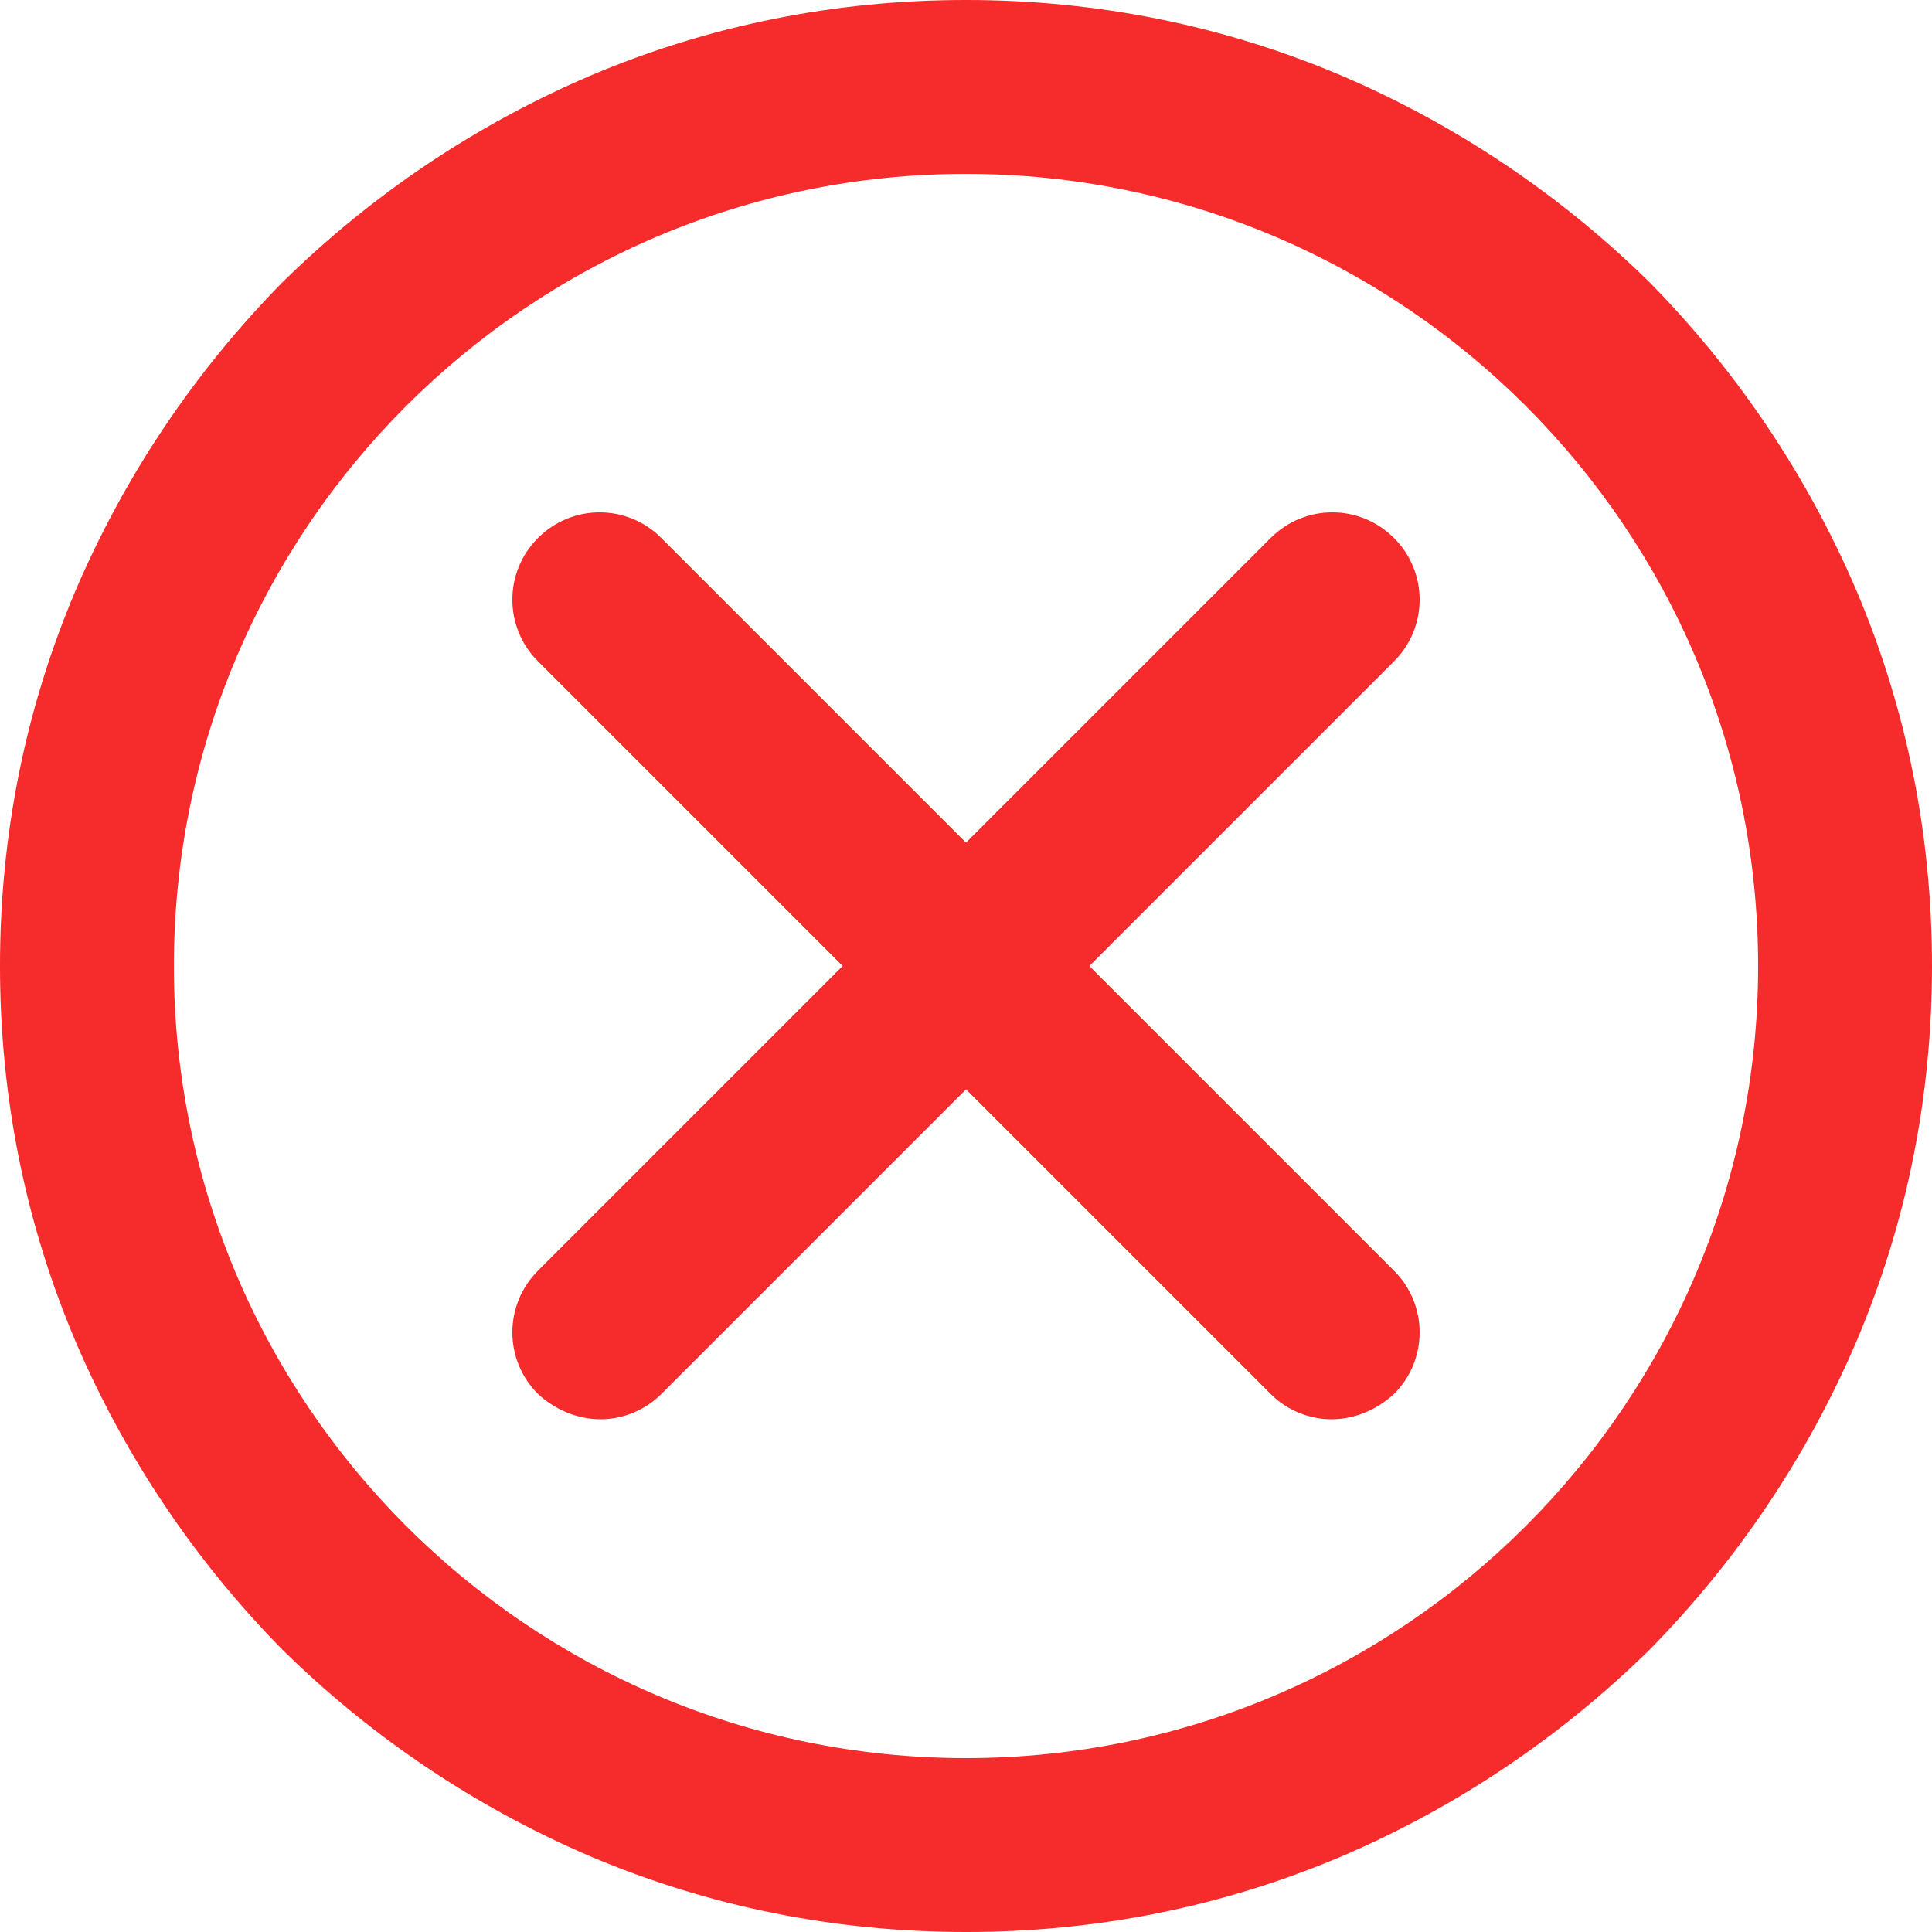 <svg xmlns="http://www.w3.org/2000/svg" xmlns:xlink="http://www.w3.org/1999/xlink" width="13" height="13" viewBox="0 0 13 13" fill="none"><path id="路径 1" fill-rule="evenodd" style="fill:#F62B2B" opacity="1" d="M12.49,3.97c0.34,0.8 0.51,1.65 0.51,2.53c0,0.88 -0.17,1.73 -0.51,2.53c-0.33,0.77 -0.8,1.47 -1.39,2.07c-0.6,0.59 -1.3,1.06 -2.07,1.39c-0.8,0.34 -1.65,0.51 -2.53,0.51c-0.88,0 -1.73,-0.17 -2.53,-0.51c-0.77,-0.33 -1.47,-0.8 -2.07,-1.39c-0.59,-0.6 -1.06,-1.3 -1.39,-2.07c-0.34,-0.8 -0.51,-1.65 -0.51,-2.53c0,-0.88 0.17,-1.73 0.51,-2.53c0.33,-0.77 0.8,-1.47 1.39,-2.07c0.6,-0.59 1.3,-1.06 2.07,-1.39c0.8,-0.34 1.65,-0.51 2.53,-0.51c0.88,0 1.73,0.17 2.53,0.51c0.77,0.33 1.47,0.8 2.07,1.39c0.59,0.6 1.06,1.3 1.39,2.07zM6.5,11.83c2.94,0 5.33,-2.39 5.33,-5.33c0,-2.94 -2.39,-5.33 -5.33,-5.33c-2.94,0 -5.33,2.39 -5.33,5.33c0,2.94 2.39,5.33 5.33,5.33zM9.38,4.45l-2.05,2.05l2.05,2.05c0.23,0.23 0.23,0.6 0,0.83c-0.12,0.11 -0.27,0.17 -0.42,0.17c-0.15,0 -0.3,-0.06 -0.41,-0.17l-2.05,-2.05l-2.05,2.05c-0.11,0.11 -0.26,0.17 -0.41,0.17c-0.15,0 -0.3,-0.06 -0.42,-0.17c-0.23,-0.23 -0.23,-0.6 0,-0.83l2.05,-2.05l-2.05,-2.05c-0.23,-0.23 -0.23,-0.6 0,-0.83c0.23,-0.23 0.6,-0.23 0.83,0l2.05,2.05l2.05,-2.05c0.23,-0.23 0.6,-0.23 0.83,0c0.23,0.23 0.23,0.6 0,0.83z"></path></svg>